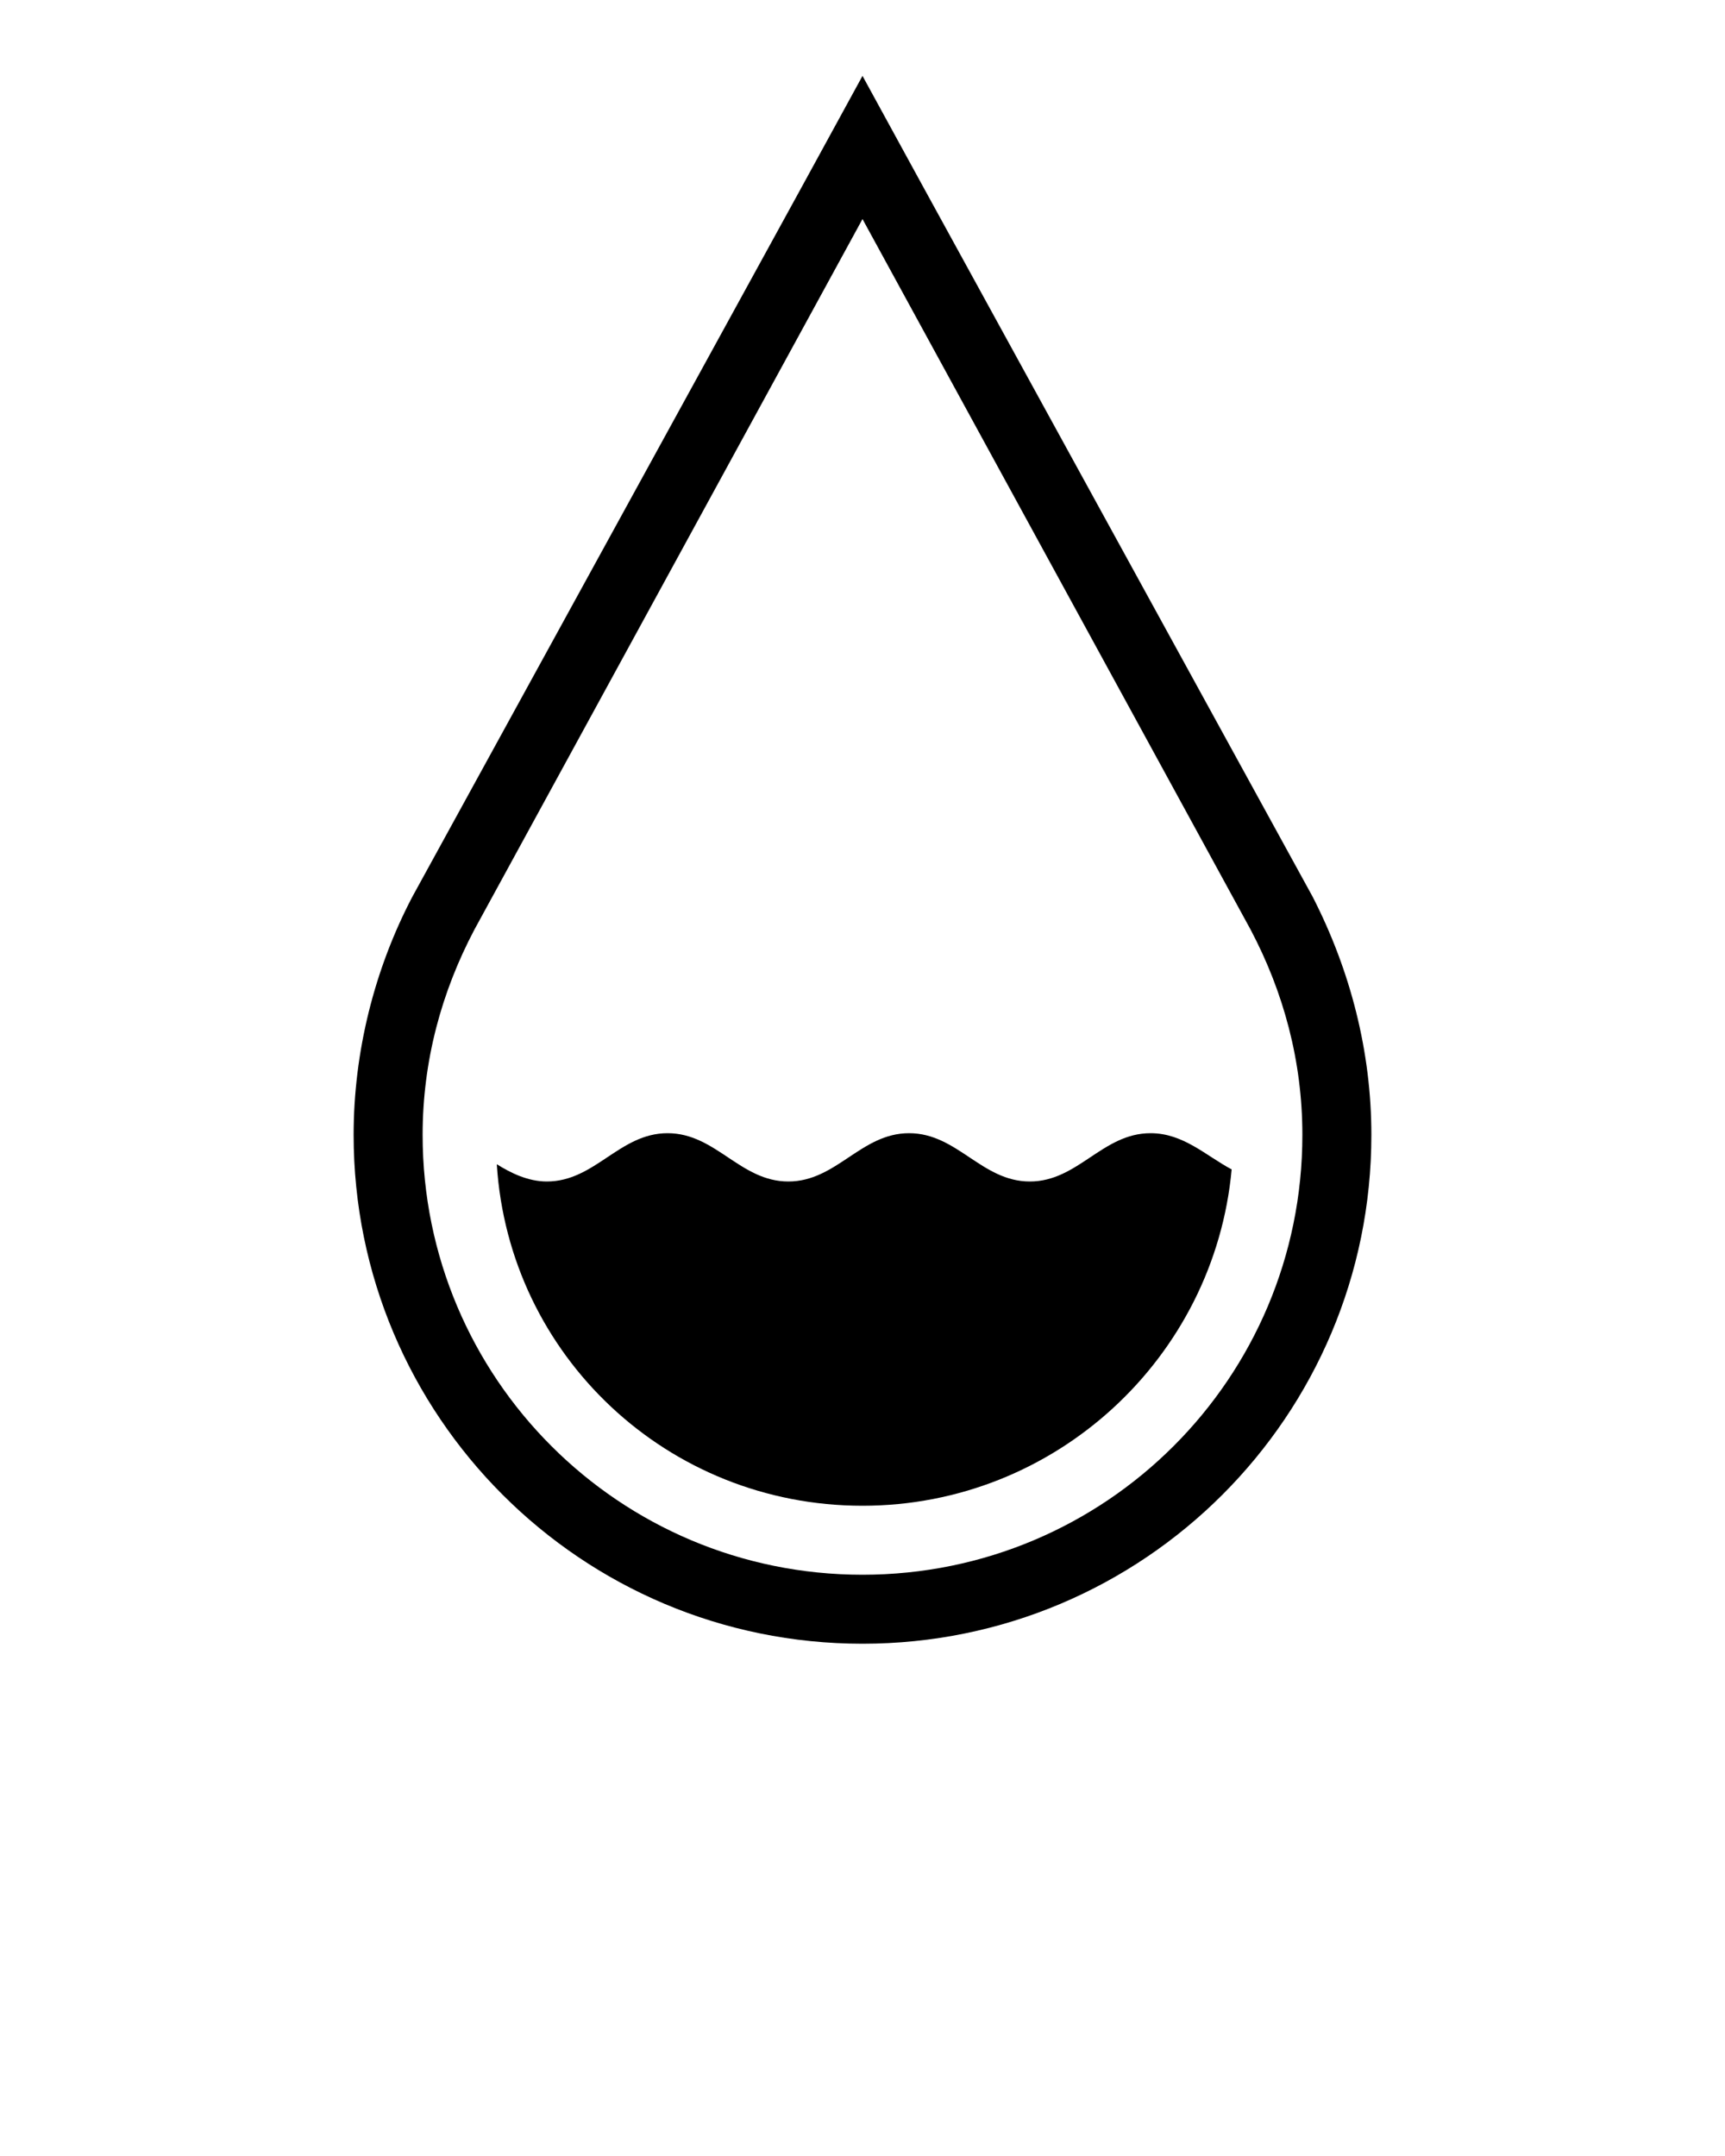 <svg xmlns="http://www.w3.org/2000/svg" xmlns:xlink="http://www.w3.org/1999/xlink" version="1.1" x="0px" y="0px" viewBox="0 0 100 125" enable-background="new 0 0 100 100" xml:space="preserve">
    <path d="M50,12.7l22.5,41.2c1.9,3.6,3,7.6,3,11.9c0,14.1-11.4,25.5-25.5,25.5S24.5,79.9,24.5,65.8c0-4.3,1.1-8.3,3-11.9L50,12.7   M50,4.4l-3.5,6.4L23.9,52l0,0l0,0c-2.2,4.2-3.4,9-3.4,13.8c0,16.3,13.2,29.5,29.5,29.5s29.5-13.2,29.5-29.5c0-4.8-1.2-9.5-3.4-13.8  l0,0l0,0L53.5,10.8L50,4.4L50,4.4z"/>
    <path d="M50,87.3c11.2,0,20.4-8.6,21.4-19.5c-1.5-0.8-2.8-2.1-4.7-2.1c-2.8,0-4.2,2.8-7,2.8c-2.8,0-4.2-2.8-7-2.8  c-2.8,0-4.2,2.8-7,2.8c-2.8,0-4.2-2.8-7-2.8c-2.8,0-4.2,2.8-7,2.8c-1.1,0-2.1-0.5-2.9-1C29.5,78.6,38.7,87.3,50,87.3z"/>
</svg>
